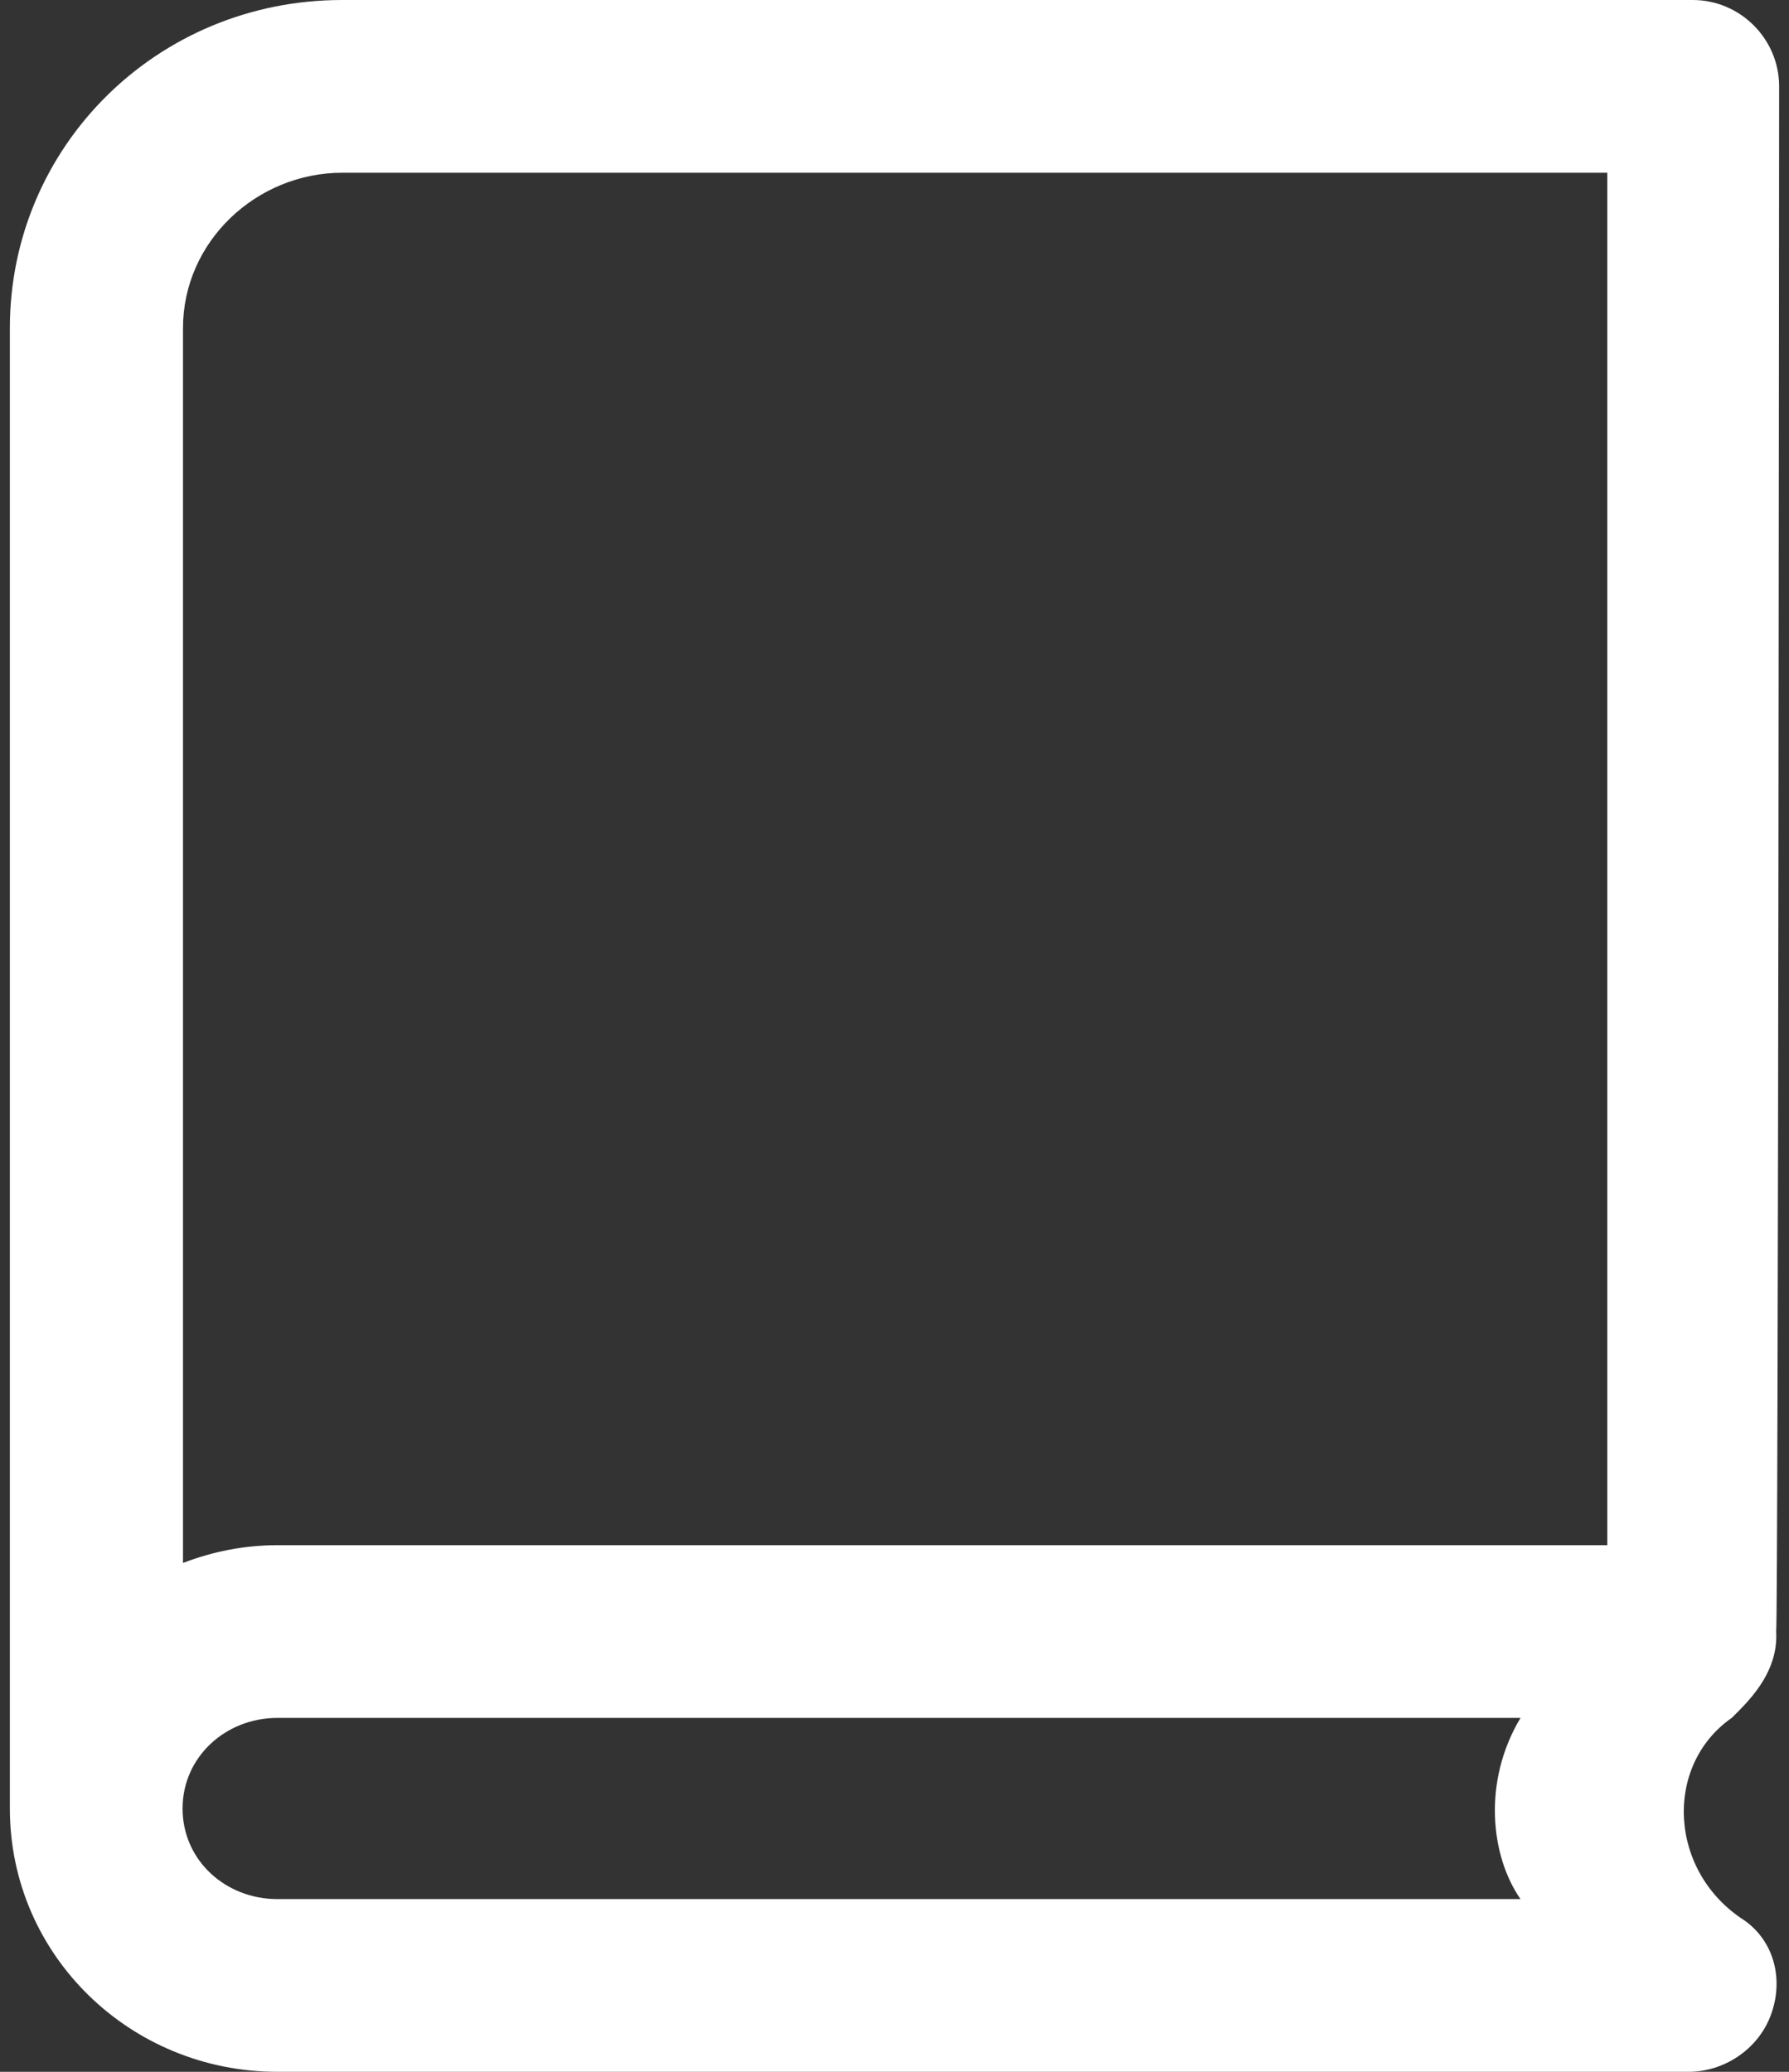 <svg width="76" height="88" viewBox="0 0 76 88" fill="none" xmlns="http://www.w3.org/2000/svg">
<rect x="0" y="0" width="76" height="88" fill="#333333" stroke="none"/>
<path d="M75.581 3.668C75.581 1.654 73.927 0 71.913 0H14.535C6.659 0 0.419 6.239 0.419 13.935C0.419 13.935 0.419 76.78 0.419 76.816C0.419 83.055 5.544 88 11.784 88H71.733C73.207 88 74.664 87.083 75.221 85.609C75.779 84.134 75.401 82.498 74.124 81.581C70.87 79.513 70.672 74.982 73.567 72.968C74.178 72.356 75.563 71.098 75.455 69.299C75.545 69.012 75.581 3.668 75.581 3.668ZM7.756 76.816C7.756 74.622 9.59 72.968 11.784 72.968H64.594C62.976 75.665 63.318 78.83 64.594 80.664H11.784C9.59 80.664 7.756 79.027 7.756 76.816ZM68.263 65.631H11.802C10.381 65.631 9.032 65.901 7.774 66.387V13.935C7.774 10.267 10.884 7.336 14.553 7.336H68.281V65.631H68.263Z" fill="white"/>
</svg>
